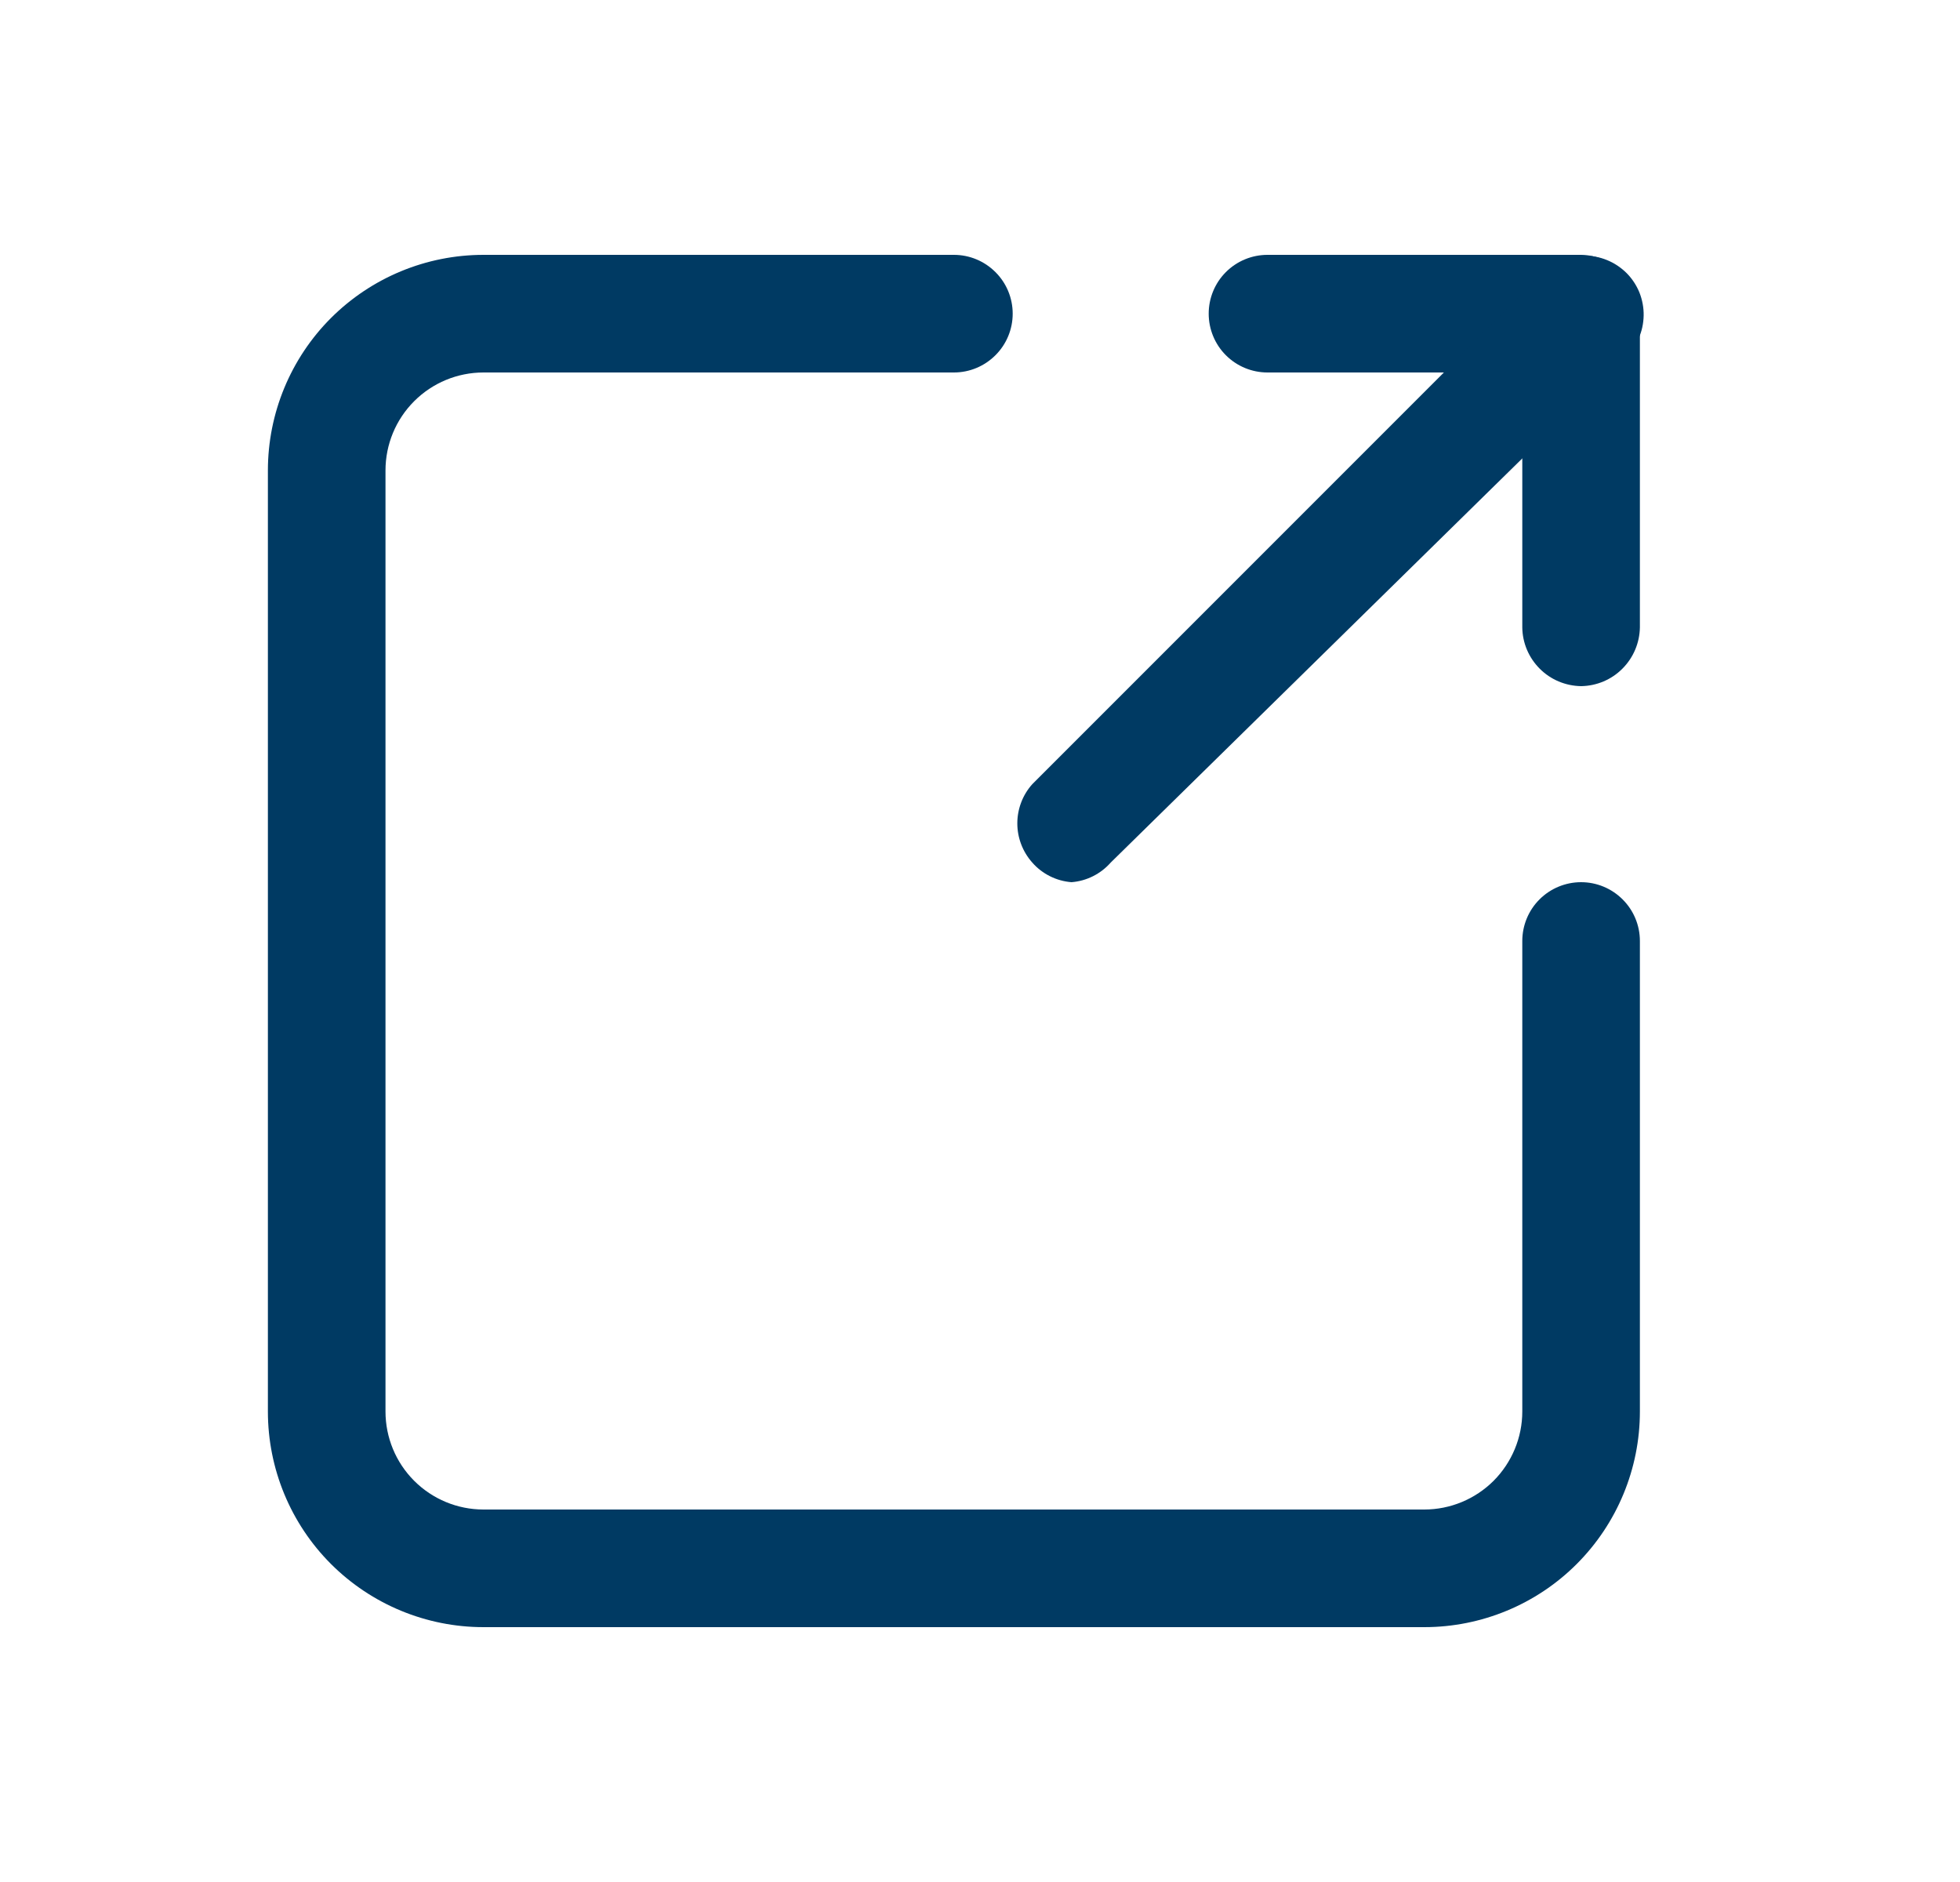 <svg width="25" height="24" viewBox="0 0 25 24" fill="none" xmlns="http://www.w3.org/2000/svg">
<path d="M18.167 20.75H6.167C5.437 20.75 4.738 20.46 4.222 19.945C3.706 19.429 3.417 18.729 3.417 18V6C3.417 5.271 3.706 4.571 4.222 4.055C4.738 3.54 5.437 3.25 6.167 3.25H12.167C12.366 3.25 12.556 3.329 12.697 3.47C12.838 3.61 12.917 3.801 12.917 4C12.917 4.199 12.838 4.39 12.697 4.53C12.556 4.671 12.366 4.75 12.167 4.75H6.167C5.835 4.75 5.517 4.882 5.283 5.116C5.048 5.351 4.917 5.668 4.917 6V18C4.917 18.331 5.048 18.649 5.283 18.884C5.517 19.118 5.835 19.25 6.167 19.25H18.167C18.498 19.25 18.816 19.118 19.051 18.884C19.285 18.649 19.417 18.331 19.417 18V12C19.417 11.801 19.496 11.61 19.636 11.47C19.777 11.329 19.968 11.25 20.167 11.25C20.366 11.25 20.556 11.329 20.697 11.47C20.838 11.61 20.917 11.801 20.917 12V18C20.917 18.729 20.627 19.429 20.111 19.945C19.596 20.46 18.896 20.75 18.167 20.75Z" fill="#003A63"/>
<path d="M20.167 8.75C19.969 8.747 19.779 8.668 19.639 8.527C19.499 8.387 19.419 8.198 19.417 8V4.75H16.167C15.968 4.75 15.777 4.671 15.636 4.53C15.496 4.39 15.417 4.199 15.417 4C15.417 3.801 15.496 3.61 15.636 3.47C15.777 3.329 15.968 3.25 16.167 3.25H20.167C20.365 3.253 20.554 3.332 20.694 3.473C20.834 3.613 20.914 3.802 20.917 4V8C20.914 8.198 20.834 8.387 20.694 8.527C20.554 8.668 20.365 8.747 20.167 8.75Z" fill="#003A63"/>
<path d="M13.667 11.25C13.474 11.235 13.294 11.145 13.167 11C13.044 10.862 12.976 10.684 12.976 10.5C12.976 10.316 13.044 10.137 13.167 10L19.667 3.5C19.735 3.426 19.818 3.367 19.91 3.326C20.002 3.285 20.102 3.263 20.202 3.261C20.303 3.26 20.403 3.278 20.496 3.316C20.59 3.354 20.674 3.41 20.746 3.481C20.817 3.552 20.873 3.637 20.911 3.73C20.948 3.824 20.967 3.924 20.965 4.024C20.963 4.125 20.942 4.224 20.901 4.316C20.86 4.408 20.8 4.491 20.727 4.56L14.167 11C14.039 11.145 13.86 11.235 13.667 11.25Z" fill="#003A63"/>
</svg>
